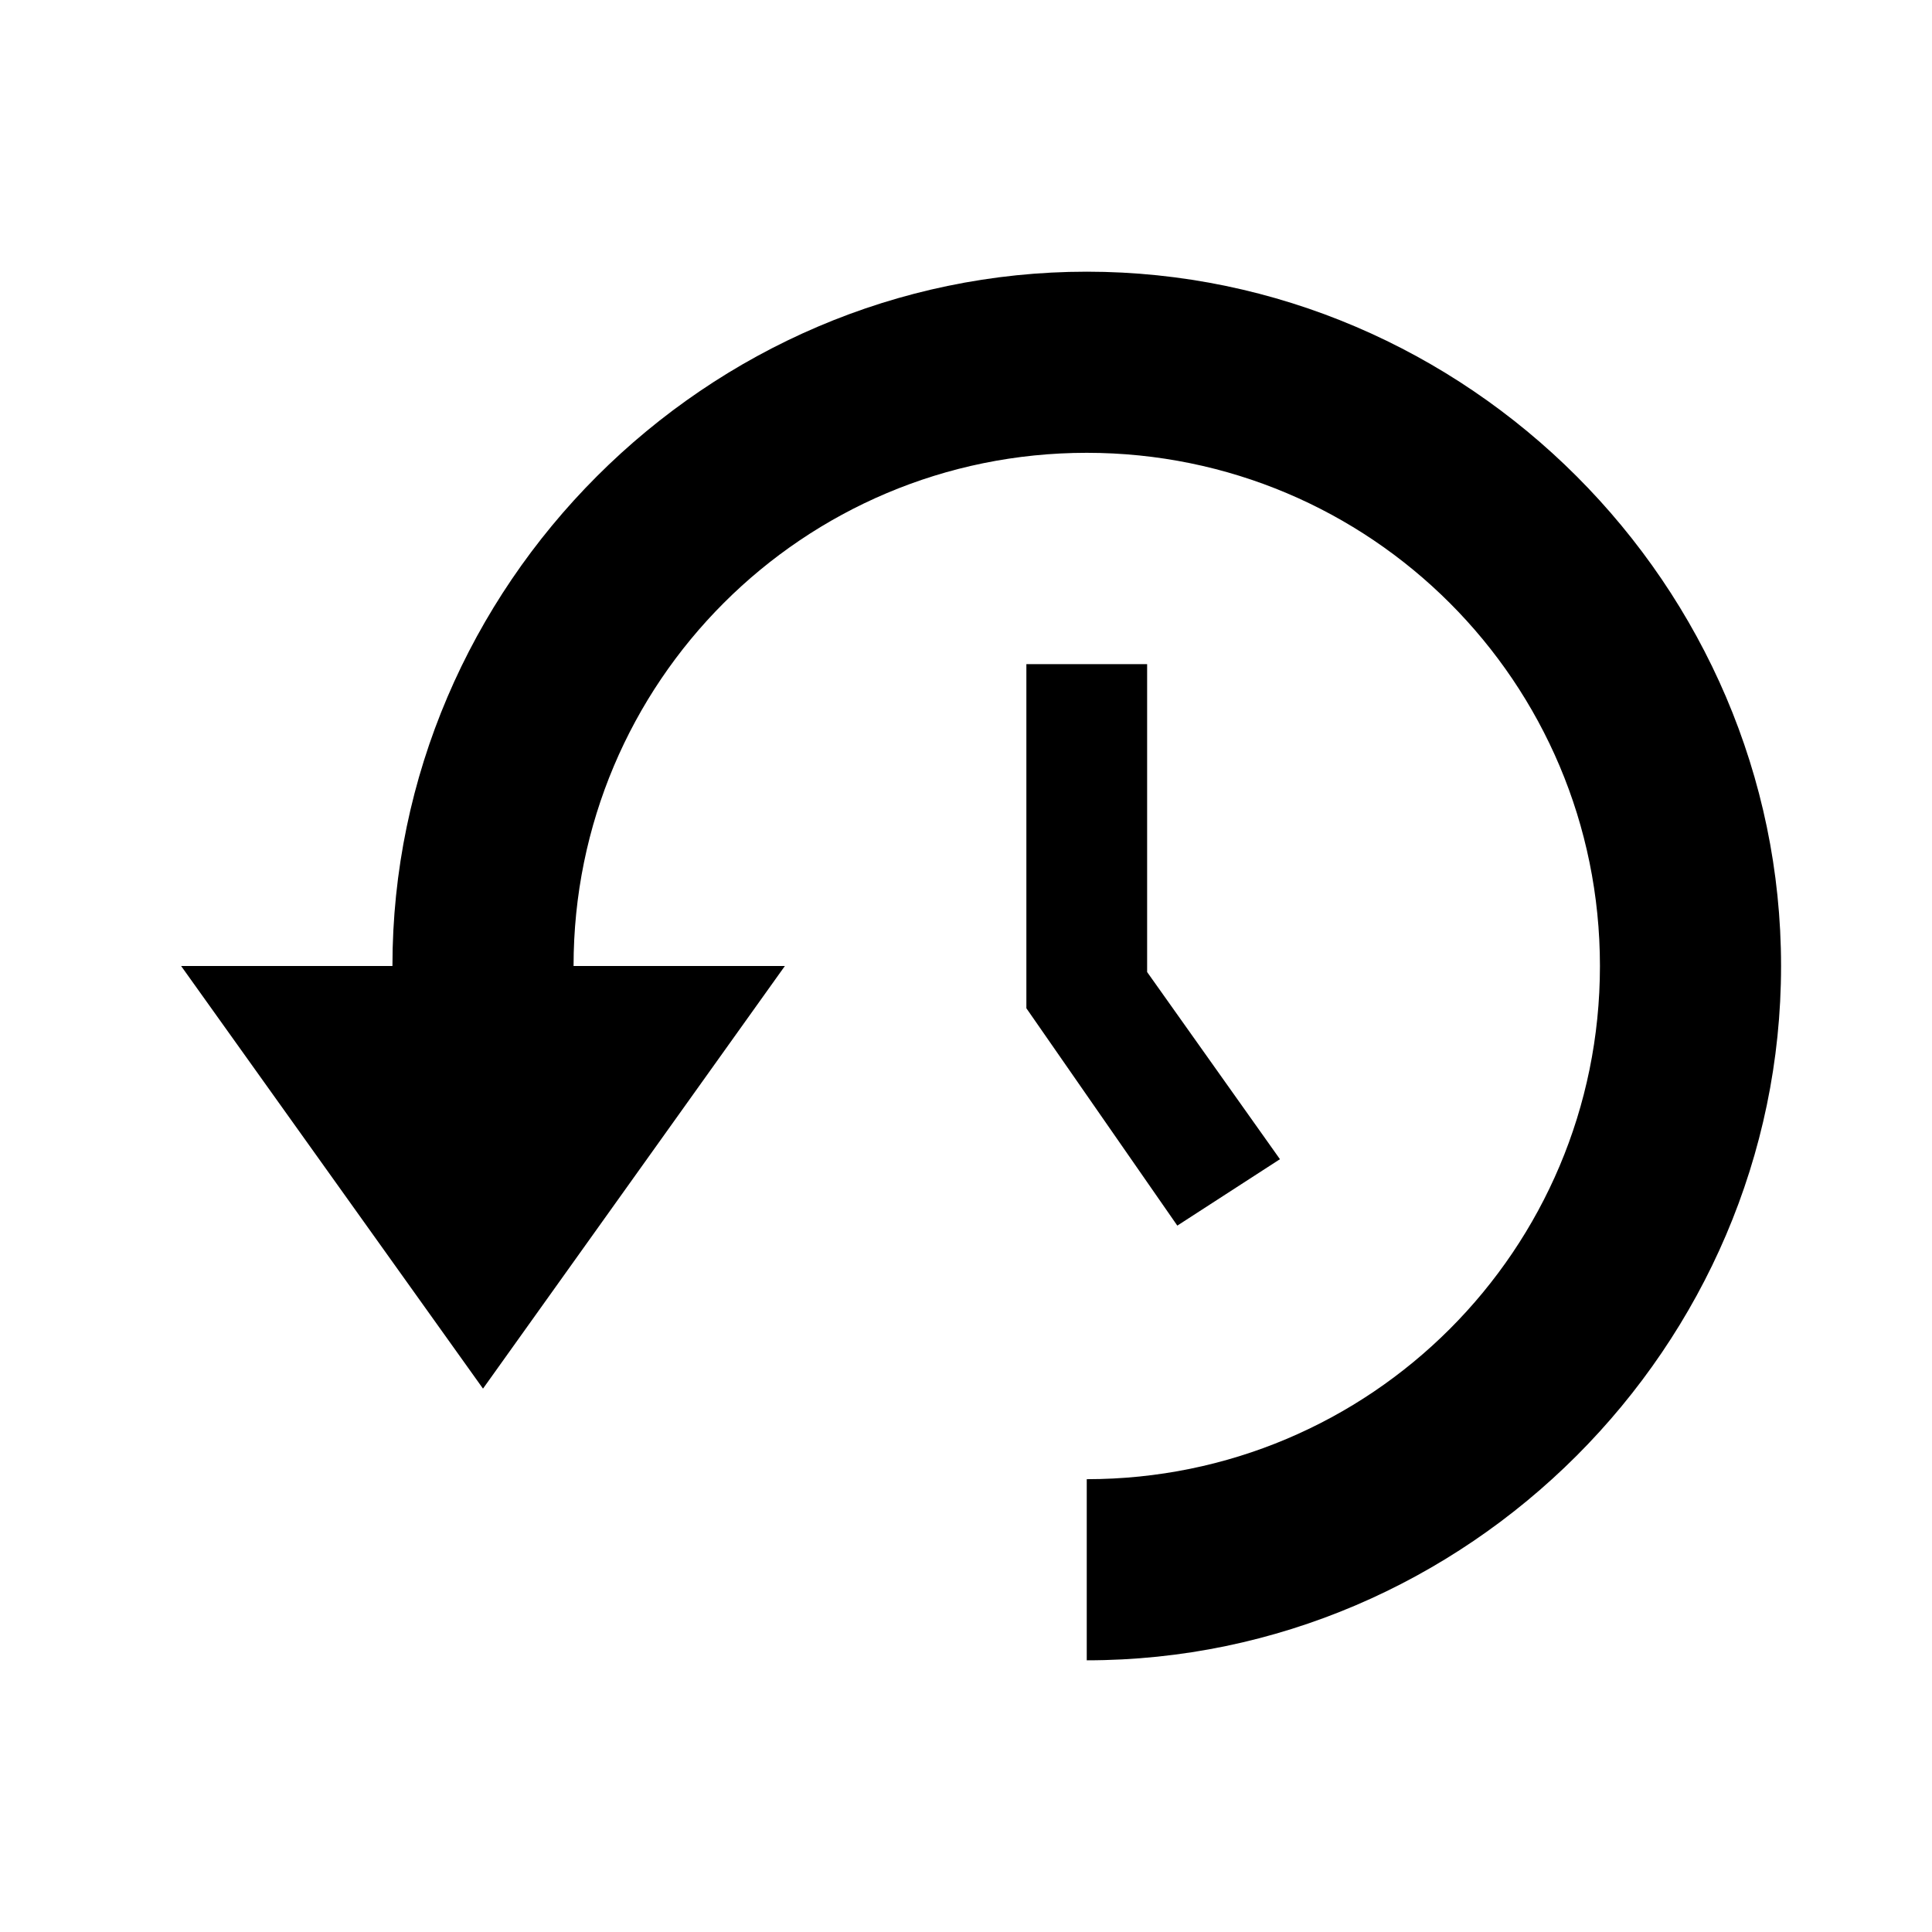 <?xml version="1.0" encoding="utf-8"?>
<!-- Generator: Adobe Illustrator 18.0.0, SVG Export Plug-In . SVG Version: 6.00 Build 0)  -->
<!DOCTYPE svg PUBLIC "-//W3C//DTD SVG 1.1//EN" "http://www.w3.org/Graphics/SVG/1.1/DTD/svg11.dtd">
<svg version="1.1" id="Layer_1" xmlns="http://www.w3.org/2000/svg" xmlns:xlink="http://www.w3.org/1999/xlink" x="0px" y="0px"
	 width="32px" height="32px" viewBox="0 0 32 32" enable-background="new 0 0 32 32" xml:space="preserve">
<g>
	<polygon points="17,11 17,16.7 19.5,20.3 21.2,19.2 19,16.1 19,11 	"/>
	<path d="M18,4.5C11.7,4.5,6.5,9.7,6.5,16H3l5,7l5-7H9.5c0-4.7,3.8-8.5,8.5-8.5s8.5,3.8,8.5,8.5s-3.8,8.5-8.5,8.5v3
		c6.3,0,11.5-5.2,11.5-11.5S24.3,4.5,18,4.5z"/>
</g>
</svg>
